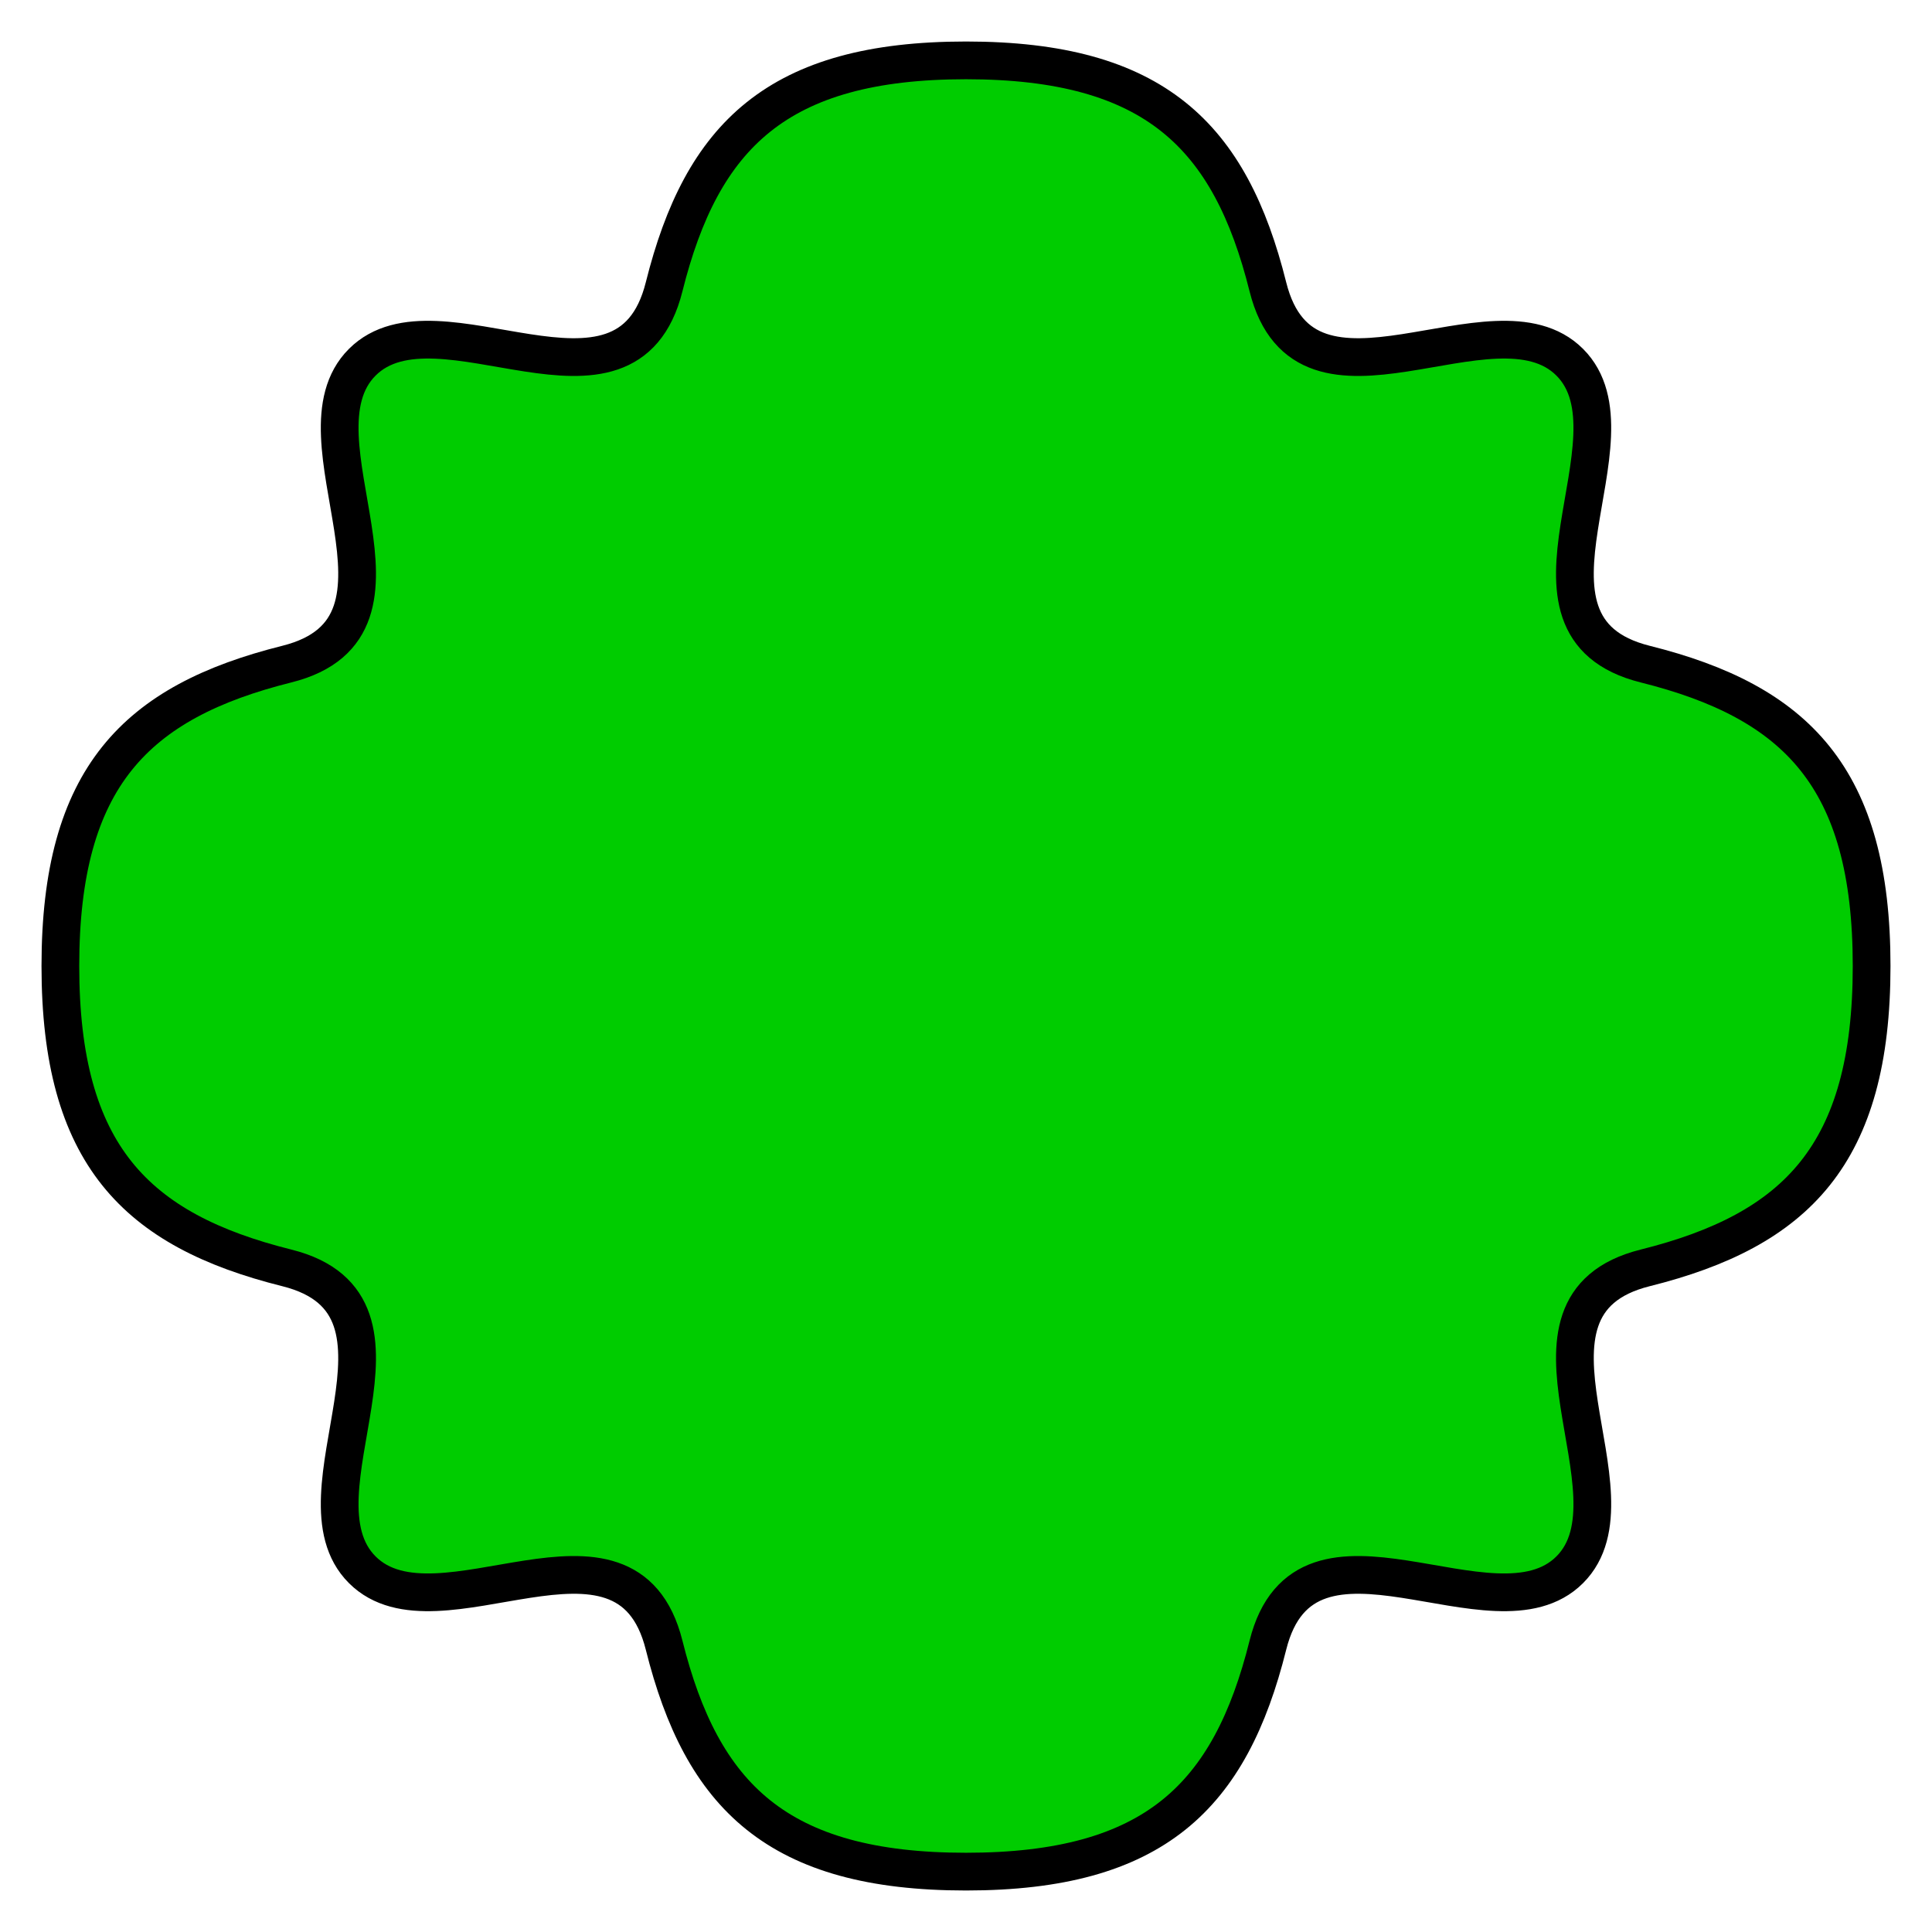 <?xml version="1.0" standalone="no"?>
<svg width="256" height="256" version="1.1" xmlns="http://www.w3.org/2000/svg" xmlns:xlink="http://www.w3.org/1999/xlink">
    <style rel="stylesheet" type="text/css">
.pestilence-disease {
    fill: #00cc00;
    stroke: #000000;
    stroke-width: 5;
}
    </style>

    <defs>
    	<path id="pestilence-disease1" class="pestilence-disease" d="M 48,93
C 28,98 8,103 8,128
C 8,153 28,158 48,163
C 68,168 48,188 58,198
C 68,208 88,188 93,208
C 98,228 103,248 128,248
C 153,248 158,228 163,208
C 168,188 188,208 198,198
C 208,188 188,168 208,163
C 228,158 248,153 248,128
C 248,103 228,98 208,93
C 188,88 208,68 198,58
C 188,48 168,68 163,48
C 158,28 153,8 128,8
C 103,8 98,28 93,48
C 88,68 68,48 58,58
C 48,68 68,88 48,93
Z" />
    	<path id="pestilence-disease2" class="pestilence-disease" d="M 38,88
C 18,93 8,103 8,128
C 8,153 18,163 38,168
C 58,173 38,198 48,208
C 58,218 83,198 88,218
C 93,238 103,248 128,248
C 153,248 163,238 168,218
C 173,198 198,218 208,208
C 218,198 198,173 218,168
C 238,163 248,153 248,128
C 248,103 238,93 218,88
C 198,83 218,58 208,48
C 198,38 173,58 168,38
C 163,18 153,8 128,8
C 103,8 93,18 88,38
C 83,58 58,38 48,48
C 38,58 58,83 38,88
Z" />
    </defs>

    <!-- <use xlink:href="#pestilence-disease1" /> -->
    <use xlink:href="#pestilence-disease2" />
</svg>
